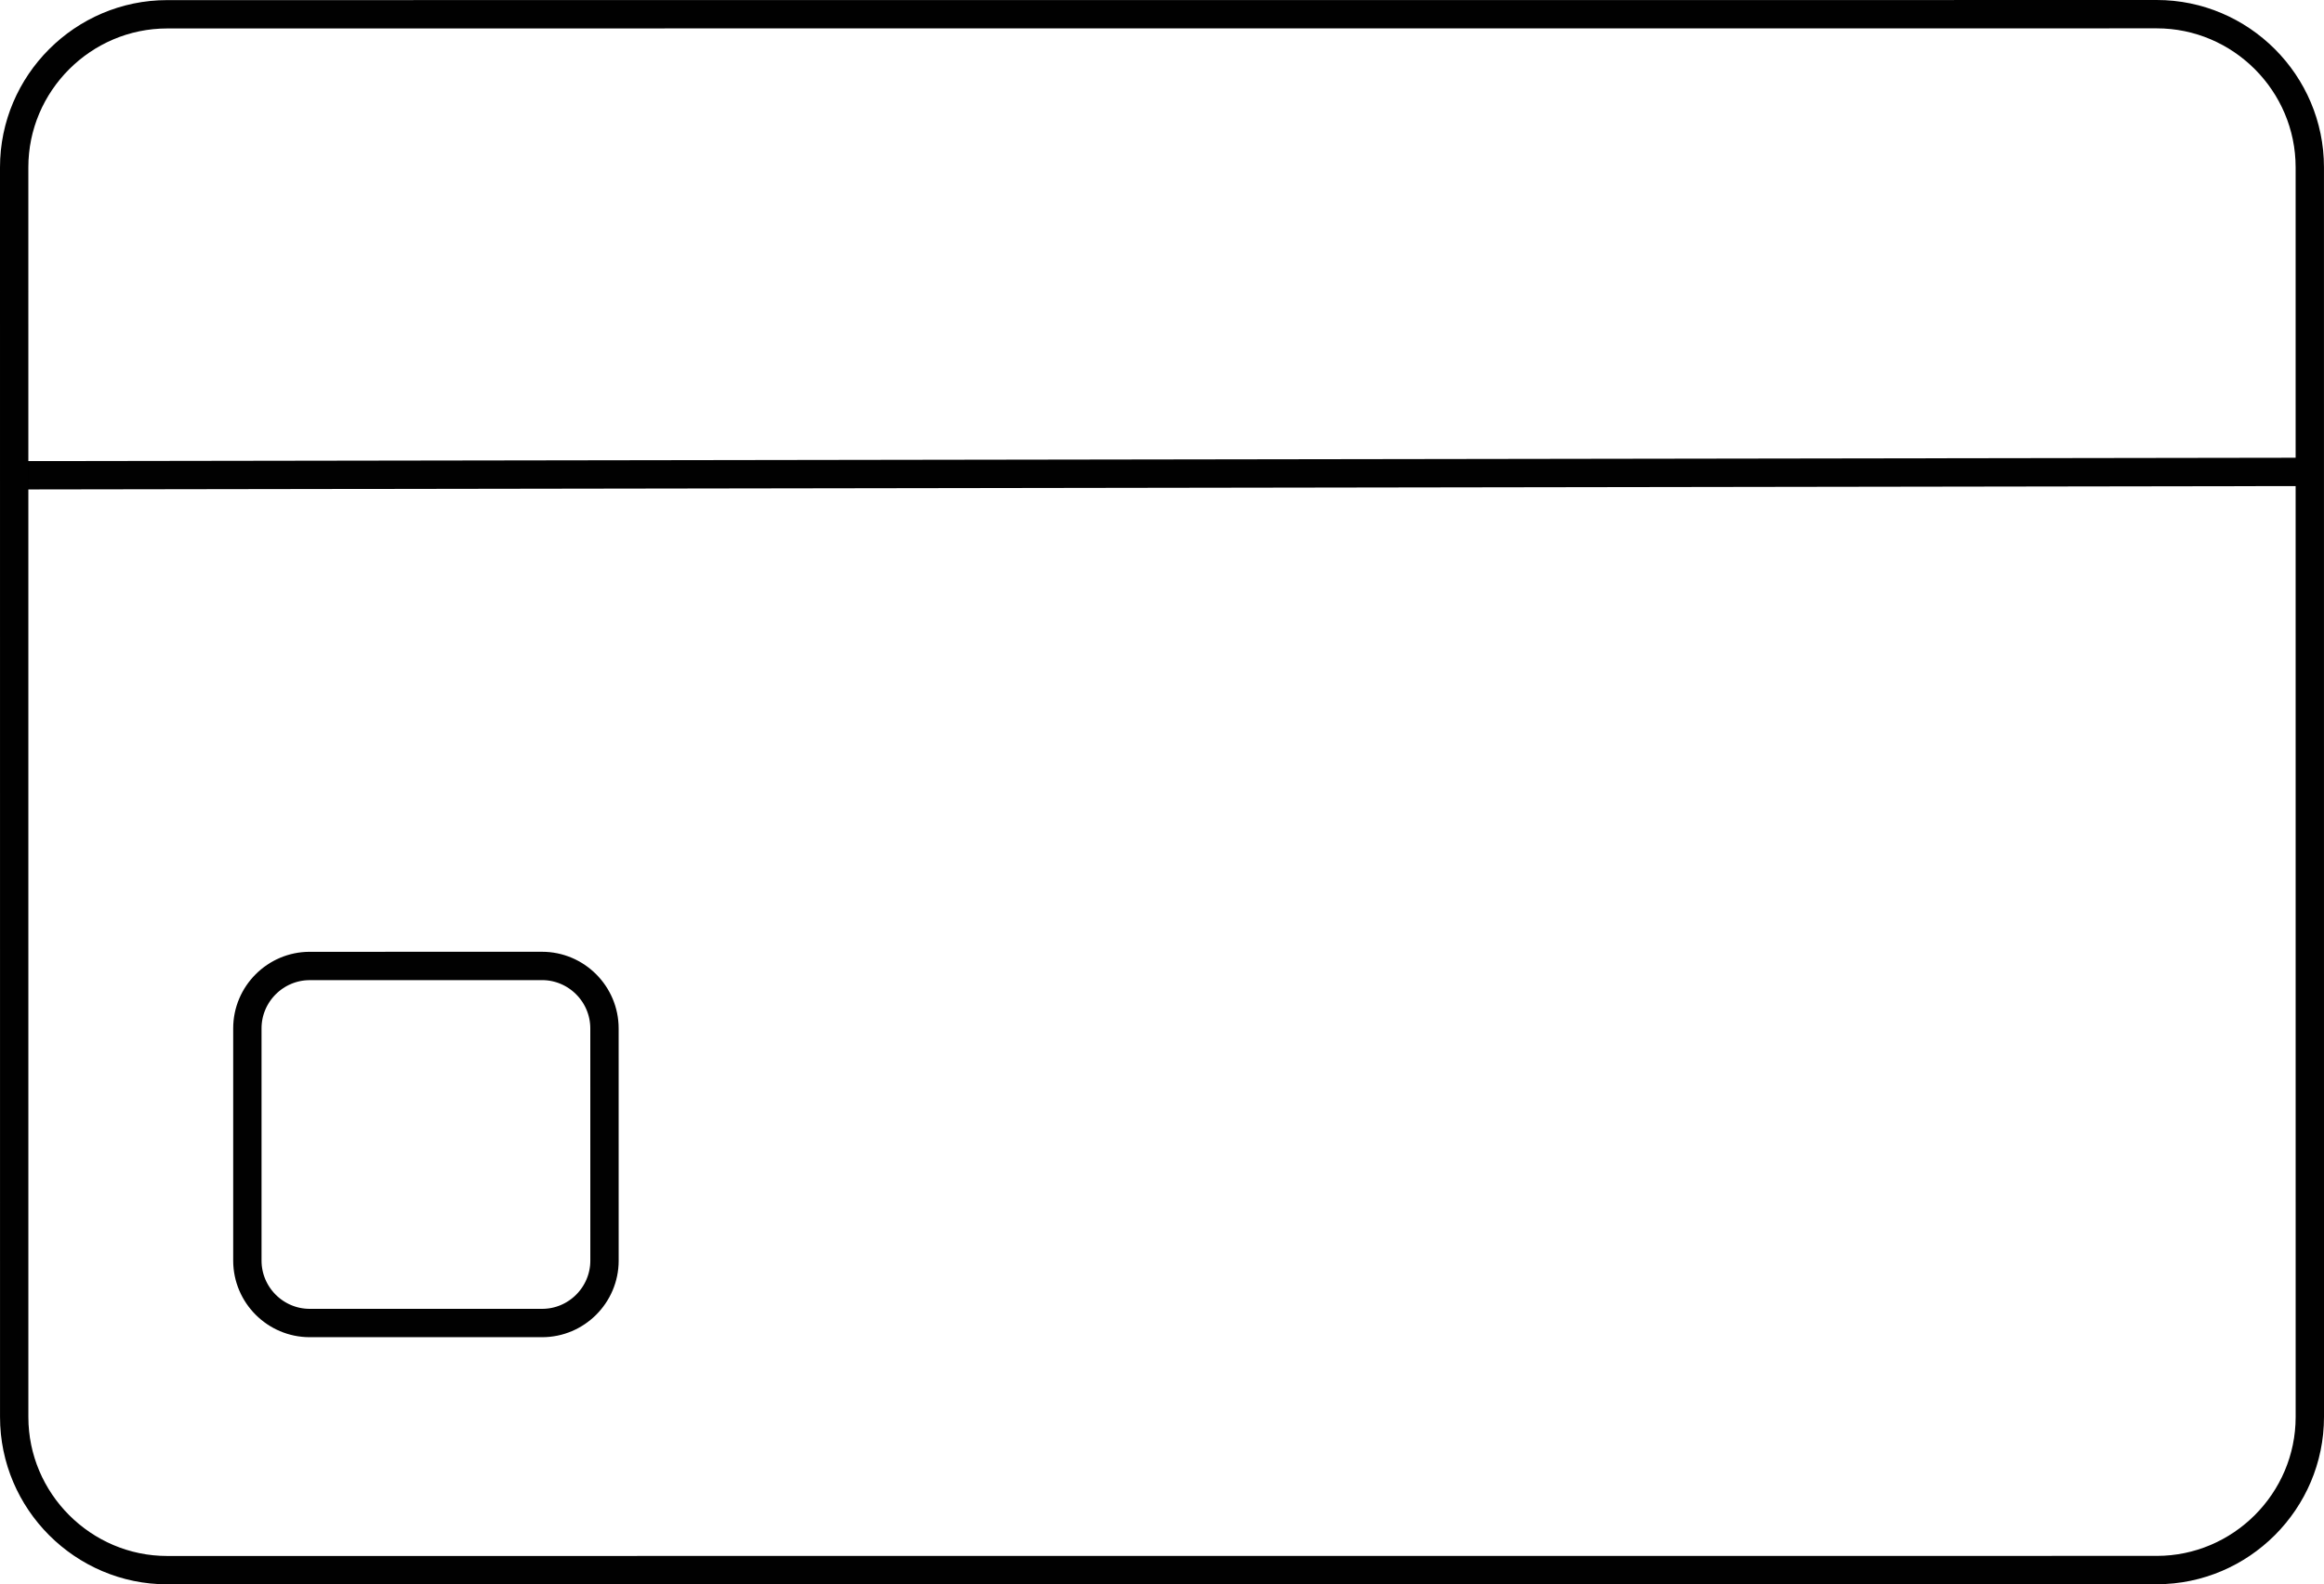 <?xml version="1.0" encoding="utf-8"?>
<!-- Generator: Adobe Illustrator 16.0.0, SVG Export Plug-In . SVG Version: 6.00 Build 0)  -->
<!DOCTYPE svg PUBLIC "-//W3C//DTD SVG 1.1//EN" "http://www.w3.org/Graphics/SVG/1.1/DTD/svg11.dtd">
<svg version="1.1" id="Layer_1" xmlns="http://www.w3.org/2000/svg" xmlns:xlink="http://www.w3.org/1999/xlink" x="0px" y="0px"
	 width="81.98px" height="55.889px" viewBox="0 0 81.98 55.889" enable-background="new 0 0 81.98 55.889" xml:space="preserve">
<g>
	<defs>
		<rect id="SVGID_1_" width="81.981" height="55.889"/>
	</defs>
	<clipPath id="SVGID_2_">
		<use xlink:href="#SVGID_1_"  overflow="visible"/>
	</clipPath>
	
		<line clip-path="url(#SVGID_2_)" fill="none" stroke="#010101" stroke-miterlimit="10" x1="0.702" y1="16.766" x2="81.682" y2="16.646"/>
	<path clip-path="url(#SVGID_2_)" fill="none" stroke="#010101" stroke-miterlimit="10" d="M21.323,36.276
		c-0.001-1.211-0.99-2.201-2.201-2.201l-8.196,0.001c-1.21,0-2.201,0.99-2.2,2.201v8.194c0.001,1.213,0.99,2.201,2.201,2.2h8.196
		c1.211,0.001,2.201-0.989,2.201-2.201L21.323,36.276z"/>
	<path clip-path="url(#SVGID_2_)" fill="none" stroke="#010101" stroke-miterlimit="10" d="M27.609,0.502h35.07L76.081,0.5
		c2.969,0,5.397,2.43,5.398,5.399v4.372l0.001,32.148v7.568c-0.001,2.97-2.43,5.398-5.397,5.399L5.9,55.389
		c-2.969,0.001-5.398-2.43-5.399-5.398L0.5,5.901c0-2.968,2.43-5.398,5.398-5.397L27.609,0.502z"/>
</g>
</svg>
